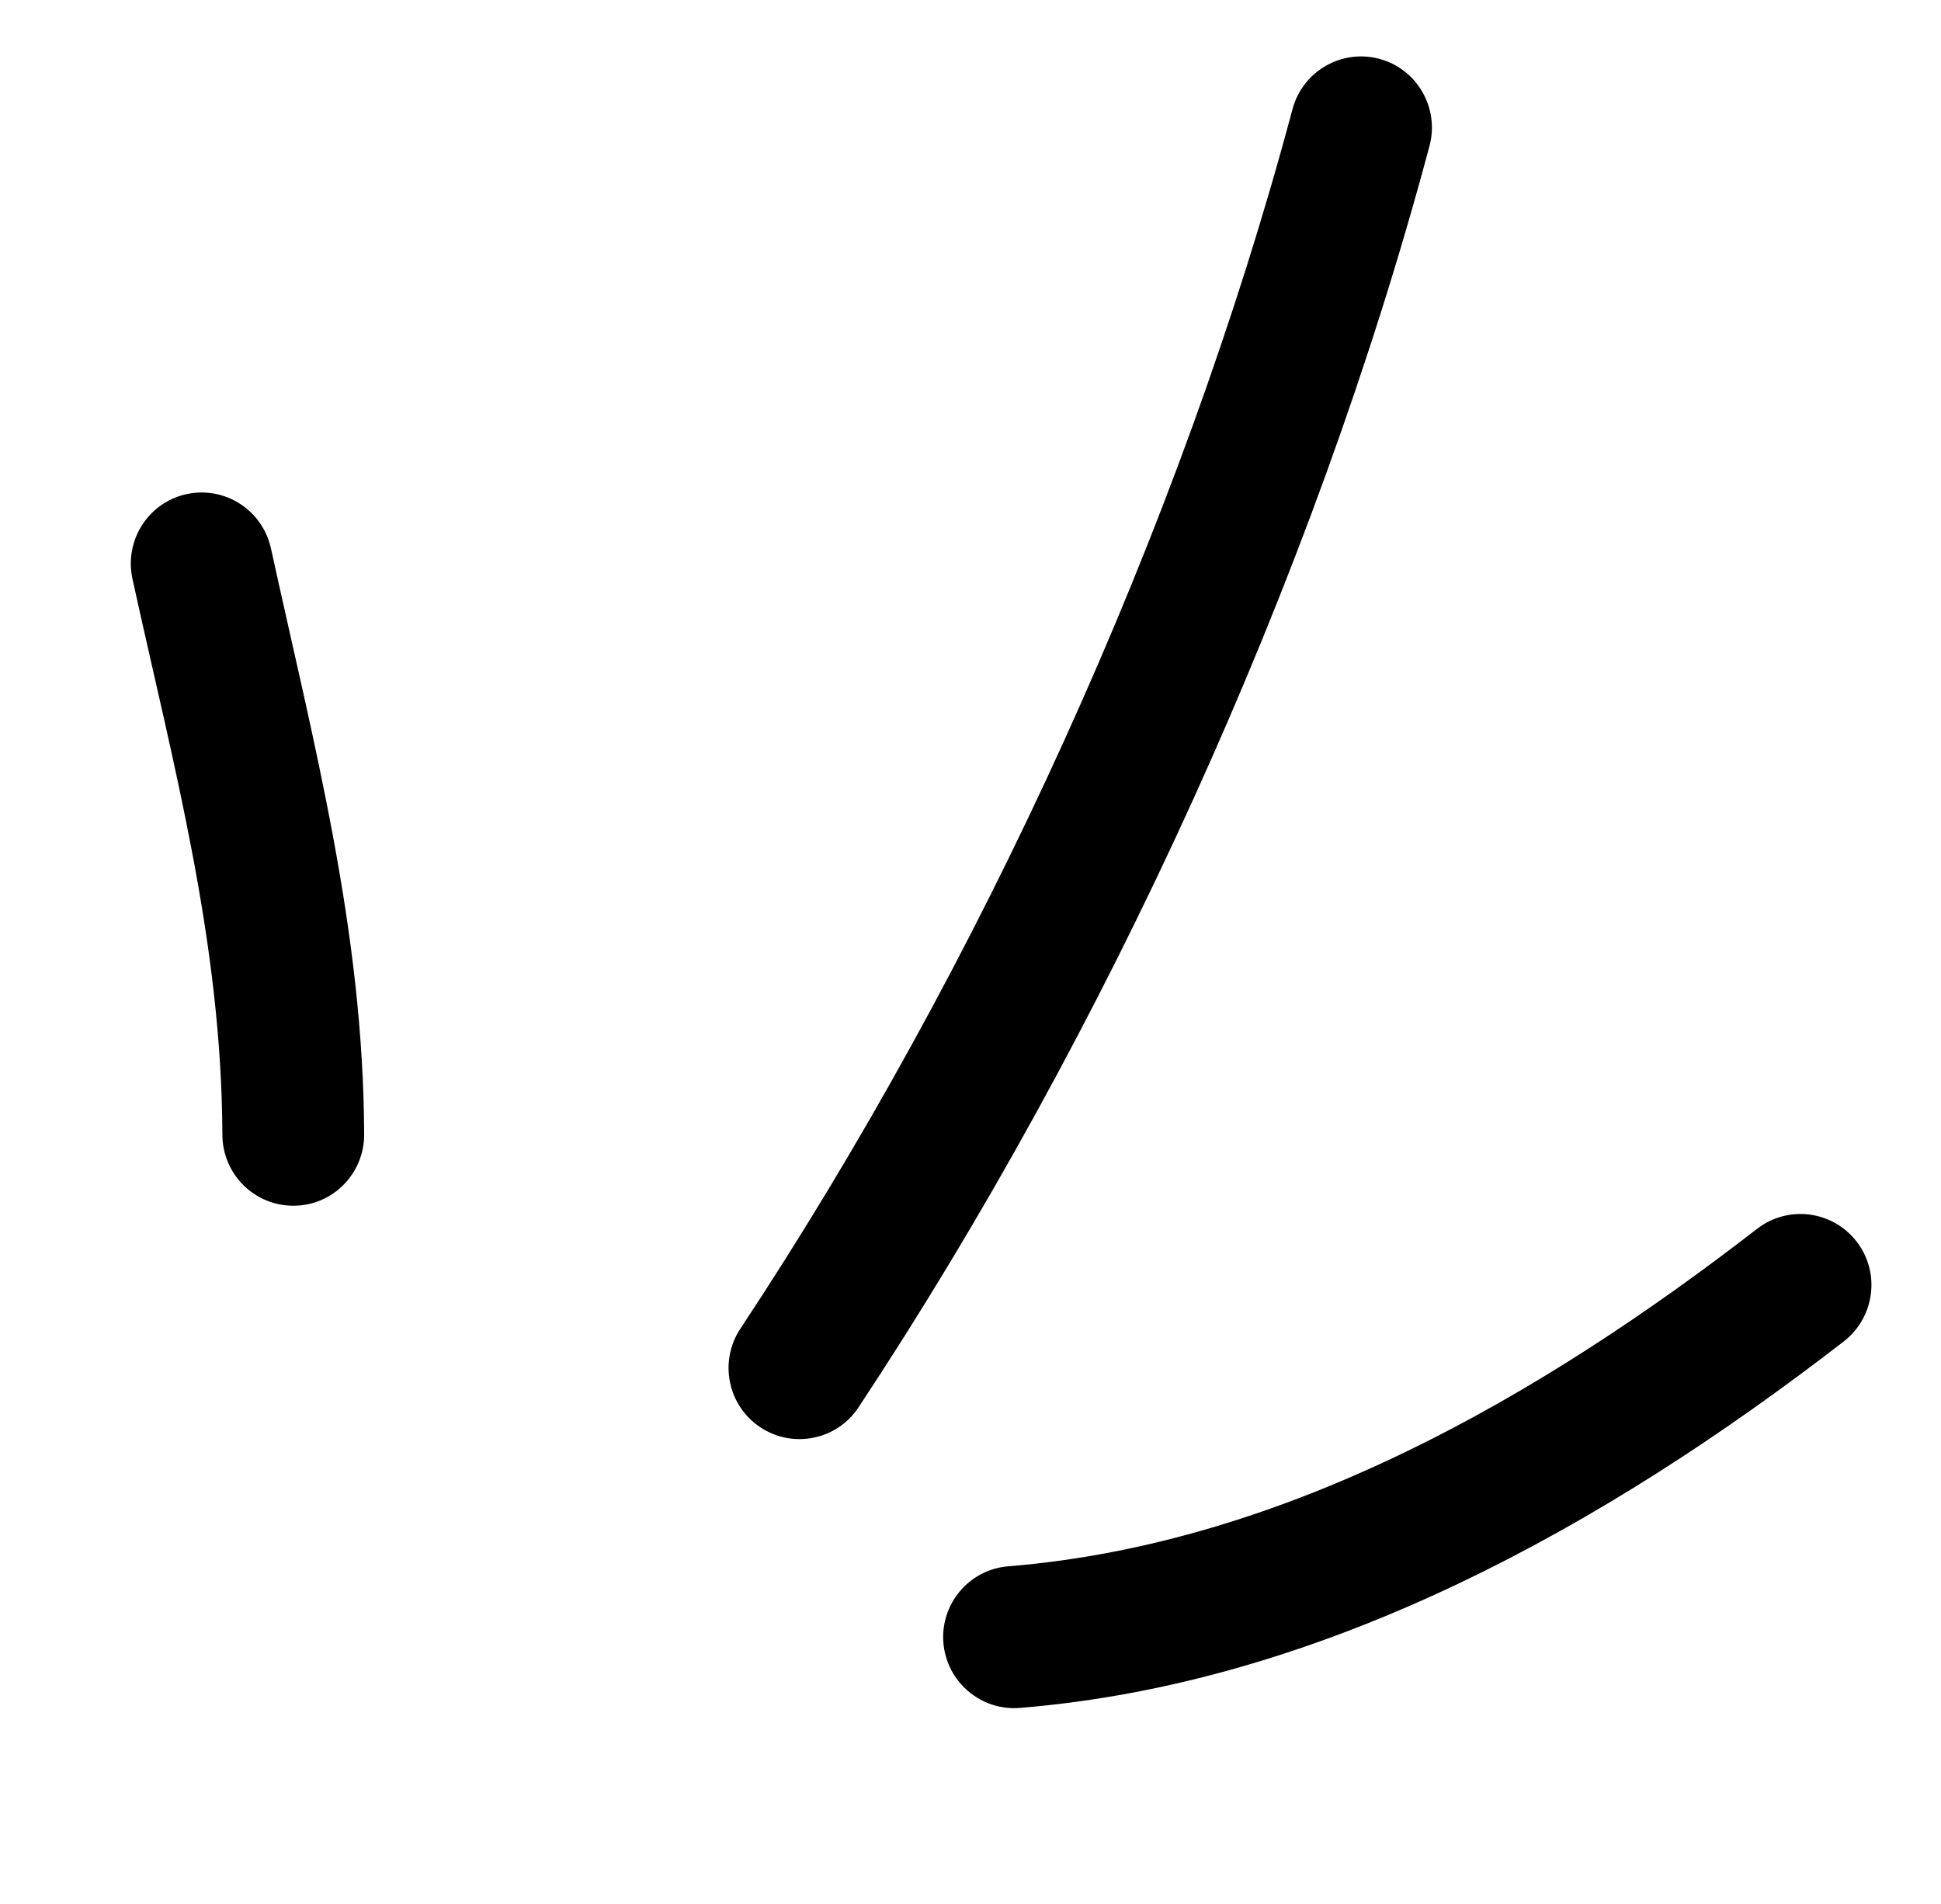<svg width="52" height="51" viewBox="0 0 52 51" fill="none" xmlns="http://www.w3.org/2000/svg">
<path fill-rule="evenodd" clip-rule="evenodd" d="M9.756 30.385C9.735 24.91 8.413 19.962 7.259 14.691C7.034 13.662 6.021 13.012 4.997 13.236C3.972 13.459 3.324 14.478 3.549 15.507C4.643 20.505 5.937 25.198 5.958 30.399C5.962 31.451 6.817 32.303 7.865 32.297C8.914 32.296 9.761 31.437 9.756 30.385Z" fill="black"/>
<path fill-rule="evenodd" clip-rule="evenodd" d="M23 37.698C29.624 27.684 35.191 15.541 38.297 3.909C38.567 2.893 37.965 1.847 36.953 1.576C35.941 1.306 34.898 1.907 34.627 2.923C31.623 14.17 26.24 25.914 19.834 35.592C19.255 36.469 19.495 37.652 20.368 38.231C21.241 38.811 22.421 38.575 23 37.698Z" fill="black"/>
<path fill-rule="evenodd" clip-rule="evenodd" d="M27.321 45.749C35.498 45.085 43.04 40.847 49.399 35.929C50.227 35.284 50.381 34.088 49.742 33.261C49.101 32.427 47.907 32.274 47.077 32.913C41.286 37.394 34.459 41.35 27.012 41.956C25.968 42.04 25.189 42.96 25.274 44.005C25.359 45.05 26.277 45.834 27.321 45.749Z" fill="black"/>
</svg>
